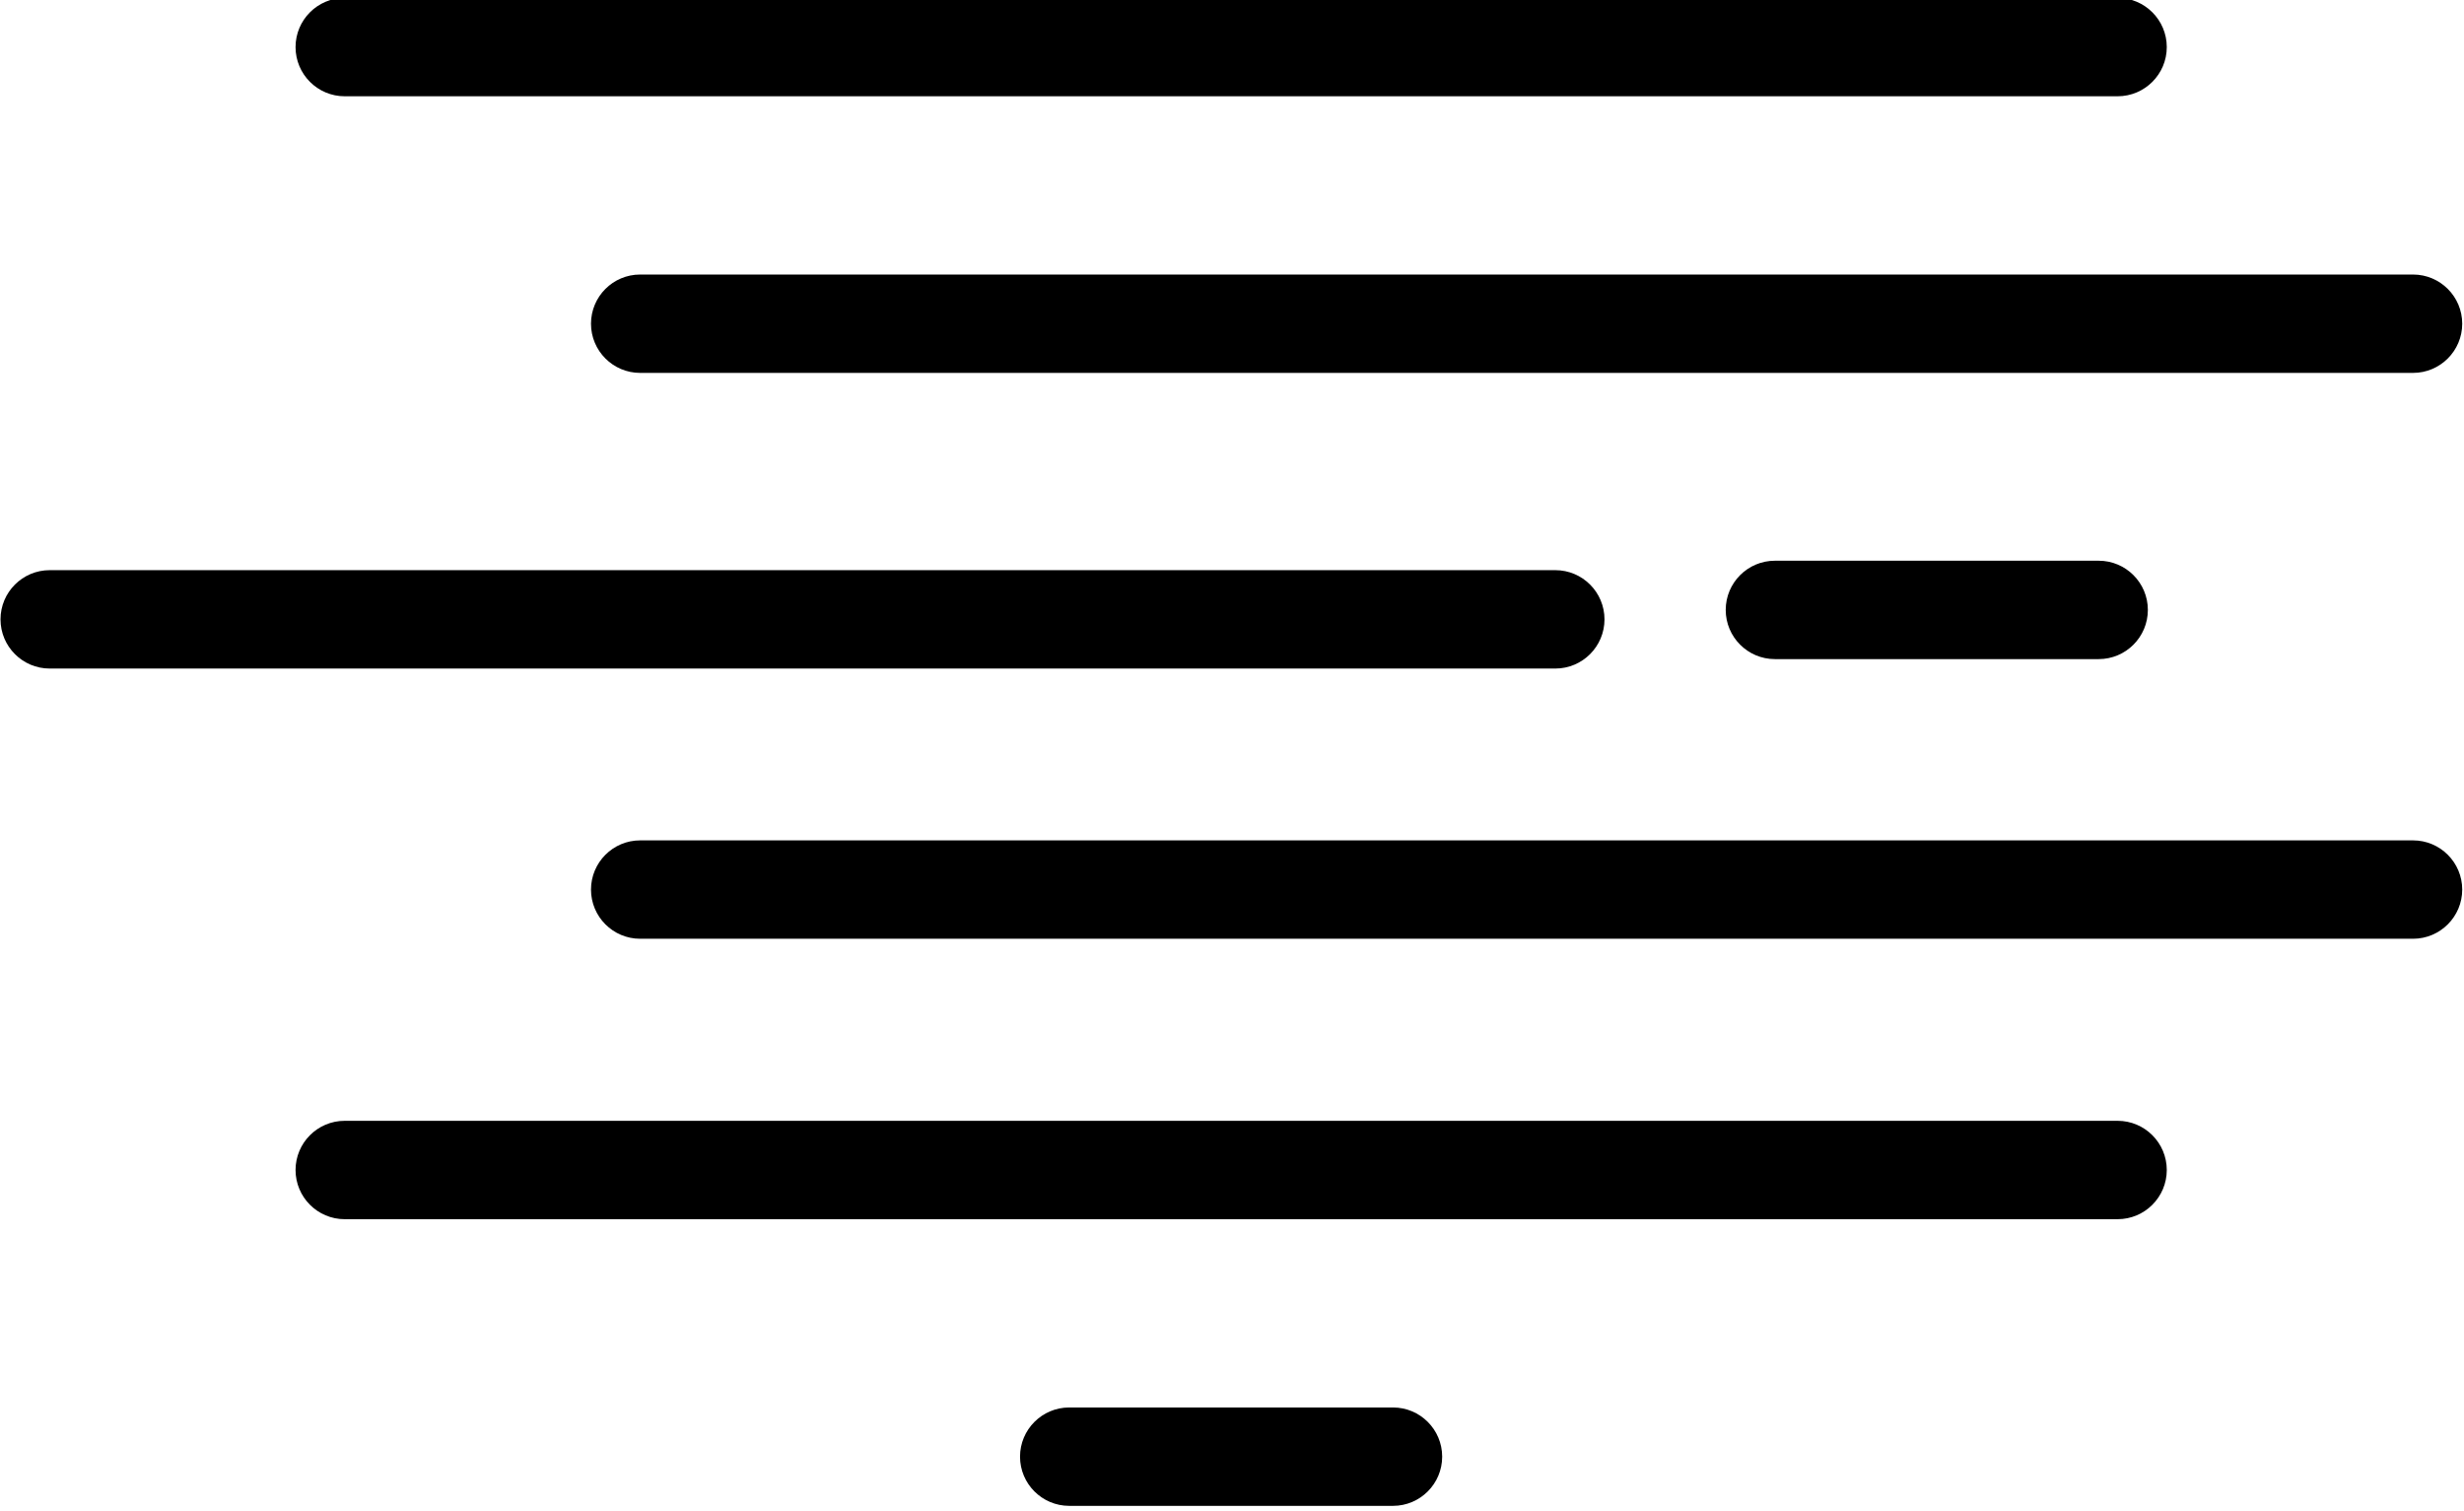 <?xml version="1.0" encoding="UTF-8" standalone="no"?>
<!DOCTYPE svg PUBLIC "-//W3C//DTD SVG 1.1//EN" "http://www.w3.org/Graphics/SVG/1.1/DTD/svg11.dtd">
<svg width="100%" height="100%" viewBox="0 0 522 320" version="1.1" xmlns="http://www.w3.org/2000/svg" xmlns:xlink="http://www.w3.org/1999/xlink" xml:space="preserve" xmlns:serif="http://www.serif.com/" style="fill-rule:evenodd;clip-rule:evenodd;stroke-linejoin:round;stroke-miterlimit:2;">
    <g transform="matrix(1,0,0,1,-5343.52,-1469.91)">
        <g transform="matrix(7.01621e-16,2.487,-6.302,8.67595e-16,7399.89,-1178.47)">
            <path d="M1064.71,255.118C1064.71,254.206 1066.59,253.465 1068.9,253.465C1071.21,253.465 1073.09,254.206 1073.09,255.118L1073.09,314.717C1073.09,315.629 1071.21,316.369 1068.9,316.369C1066.59,316.369 1064.71,315.629 1064.71,314.717L1064.71,255.118Z"/>
        </g>
        <g transform="matrix(7.01621e-16,2.487,-6.302,8.67595e-16,7462.48,-1119.87)">
            <path d="M1064.71,255.118C1064.71,254.206 1066.59,253.465 1068.9,253.465C1071.21,253.465 1073.09,254.206 1073.09,255.118L1073.09,314.717C1073.09,315.629 1071.21,316.369 1068.9,316.369C1066.59,316.369 1064.71,315.629 1064.71,314.717L1064.71,255.118Z"/>
        </g>
        <g transform="matrix(7.01621e-16,2.487,-6.302,8.67595e-16,7462.48,-999.998)">
            <path d="M1064.71,255.118C1064.71,254.206 1066.59,253.465 1068.9,253.465C1071.21,253.465 1073.09,254.206 1073.09,255.118L1073.09,314.717C1073.09,315.629 1071.21,316.369 1068.9,316.369C1066.59,316.369 1064.71,315.629 1064.71,314.717L1064.71,255.118Z"/>
        </g>
        <g transform="matrix(7.01621e-16,2.487,-6.302,8.67595e-16,7399.89,-940.591)">
            <path d="M1064.71,255.118C1064.71,254.206 1066.59,253.465 1068.9,253.465C1071.21,253.465 1073.09,254.206 1073.09,255.118L1073.09,314.717C1073.09,315.629 1071.21,316.369 1068.9,316.369C1066.59,316.369 1064.71,315.629 1064.71,314.717L1064.71,255.118Z"/>
        </g>
        <g transform="matrix(7.02074e-16,2.487,-5.352,5.98578e-16,7038.41,-1057.24)">
            <path d="M1064.71,255.118C1064.71,254.044 1066.59,253.172 1068.9,253.172C1071.21,253.172 1073.09,254.044 1073.09,255.118L1073.09,314.717C1073.09,315.791 1071.21,316.663 1068.9,316.663C1066.59,316.663 1064.71,315.791 1064.71,314.717L1064.71,255.118Z"/>
        </g>
        <g transform="matrix(7.04078e-16,2.487,-1.151,-5.91567e-16,6081.77,-1059.24)">
            <path d="M1064.71,255.118C1064.71,250.123 1066.59,246.068 1068.9,246.068C1071.21,246.068 1073.09,250.123 1073.09,255.118L1073.09,314.717C1073.09,319.711 1071.21,323.767 1068.9,323.767C1066.59,323.767 1064.71,319.711 1064.71,314.717L1064.71,255.118Z"/>
        </g>
        <g transform="matrix(7.04078e-16,2.487,-1.151,-5.91567e-16,5932.27,-879.864)">
            <path d="M1064.71,255.118C1064.71,250.123 1066.59,246.068 1068.9,246.068C1071.21,246.068 1073.09,250.123 1073.09,255.118L1073.09,314.717C1073.09,319.711 1071.21,323.767 1068.9,323.767C1066.59,323.767 1064.71,319.711 1064.71,314.717L1064.71,255.118Z"/>
        </g>
    </g>
</svg>
